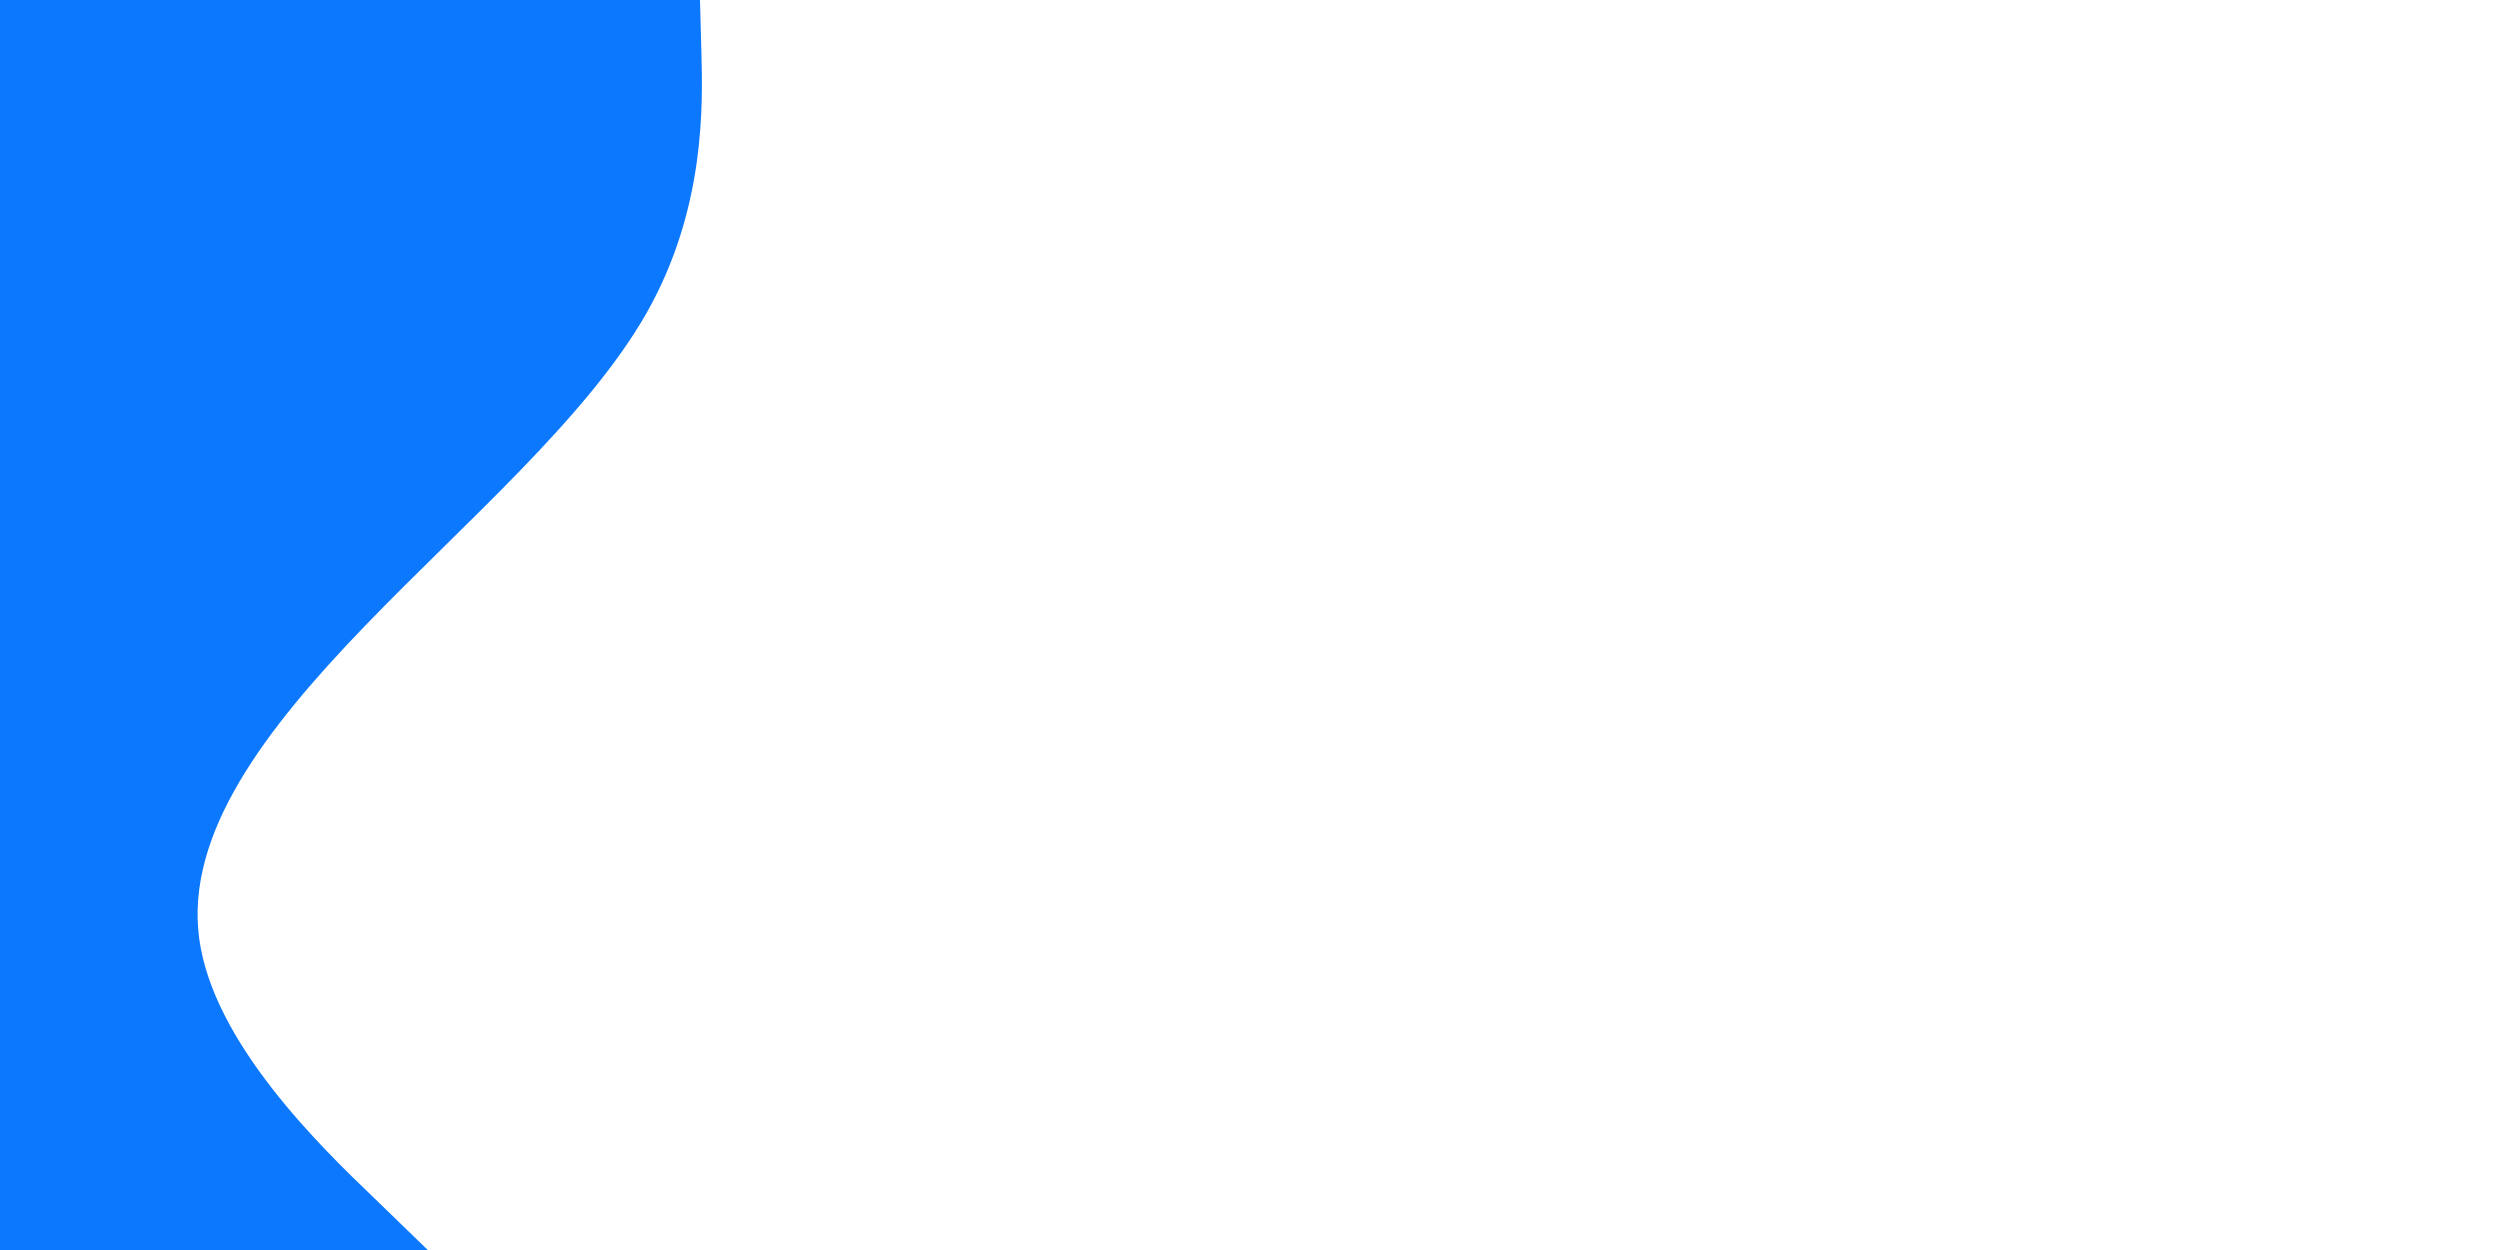 <svg id="visual" viewBox="0 0 900 450" width="900" height="450" xmlns="http://www.w3.org/2000/svg" xmlns:xlink="http://www.w3.org/1999/xlink" version="1.1"><path d="M252 0L252.5 18.8C253 37.7 254 75.3 232.7 112.8C211.3 150.3 167.7 187.7 131.5 225.2C95.3 262.7 66.7 300.3 71.7 337.8C76.7 375.3 115.3 412.7 134.7 431.3L154 450L0 450L0 431.3C0 412.7 0 375.3 0 337.8C0 300.3 0 262.7 0 225.2C0 187.7 0 150.3 0 112.8C0 75.3 0 37.7 0 18.8L0 0Z" fill="#0c78fe"></path></svg>